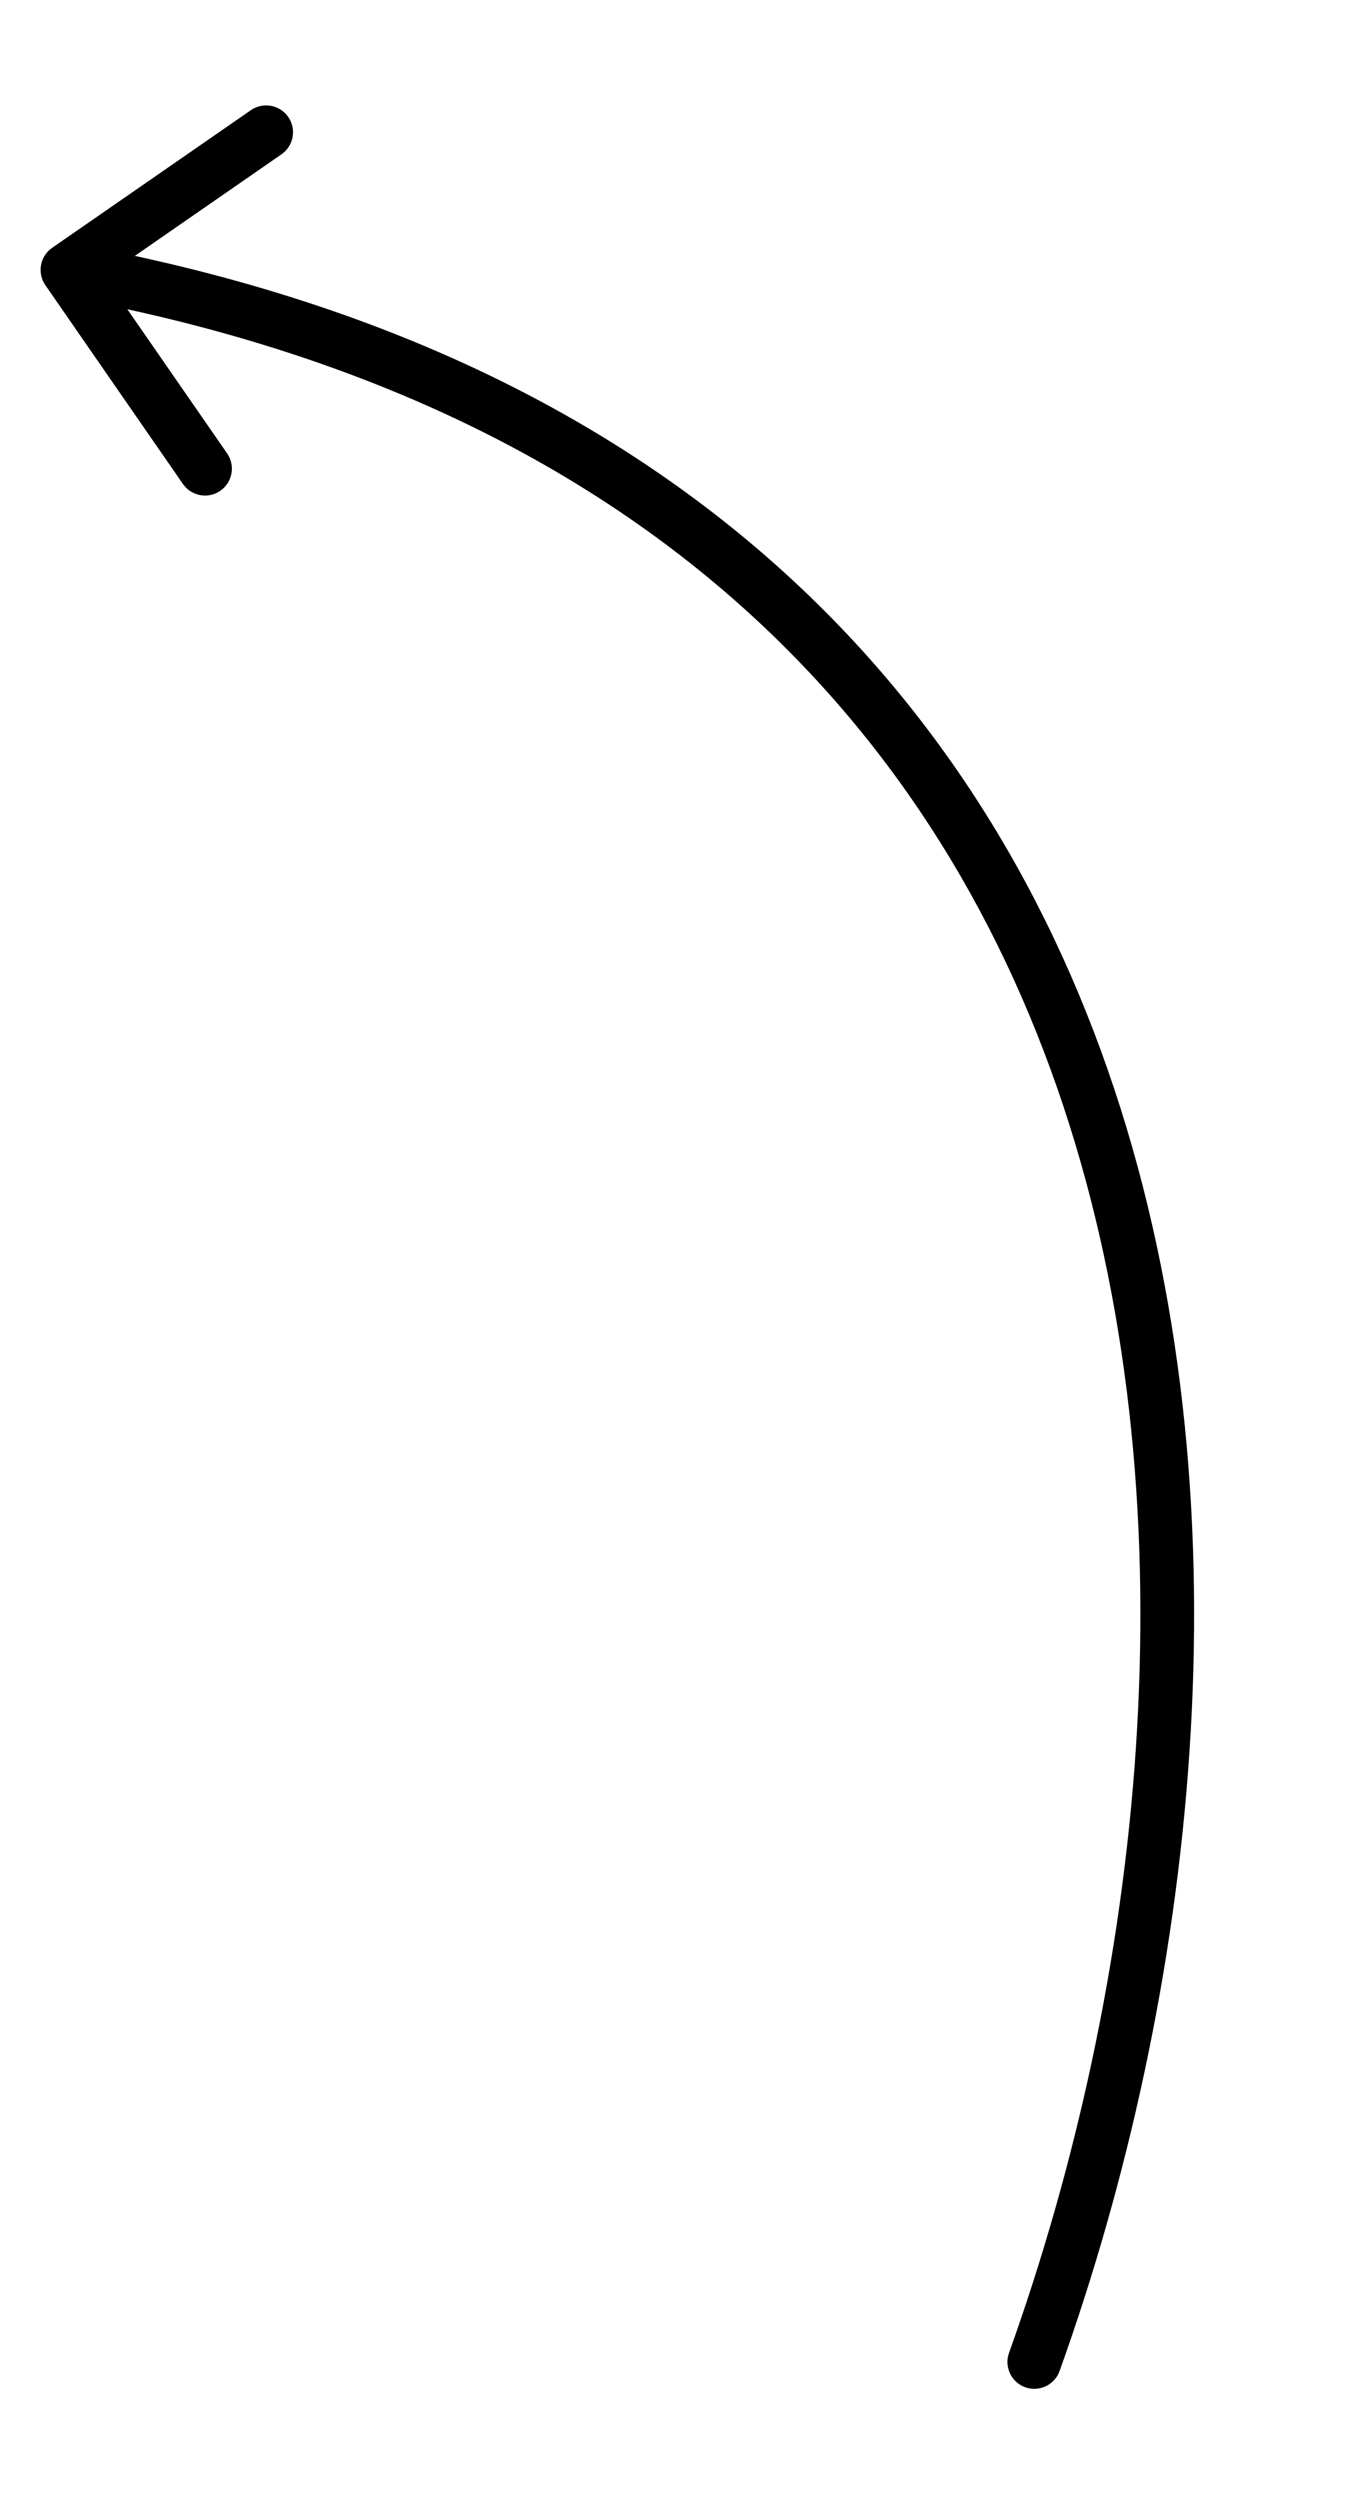 <svg width="52" height="96" viewBox="0 0 52 96" fill="none" xmlns="http://www.w3.org/2000/svg">
<g clip-path="url(#clip0_52_284)">
<path d="M40.693 91.04C40.5 91.576 39.91 91.855 39.373 91.663C38.837 91.47 38.559 90.879 38.751 90.343L40.693 91.04ZM1.742 10.95C1.418 10.482 1.535 9.839 2.003 9.515L9.635 4.23C10.104 3.906 10.746 4.023 11.07 4.491C11.395 4.959 11.278 5.602 10.809 5.926L4.025 10.624L8.722 17.409C9.046 17.878 8.93 18.52 8.461 18.845C7.993 19.169 7.35 19.052 7.026 18.584L1.742 10.95ZM38.751 90.343C43.857 76.111 45.871 58.333 41.059 43.153C36.274 28.057 24.718 15.435 2.406 11.378L2.775 9.348C25.846 13.543 38.012 26.711 43.026 42.529C48.013 58.263 45.901 76.522 40.693 91.04L38.751 90.343Z" fill="black"/>
</g>
<defs>
<clipPath id="clip0_52_284">
<rect width="50.562" height="95.938" fill="white" transform="translate(0.516 0.047)"/>
</clipPath>
</defs>
</svg>
